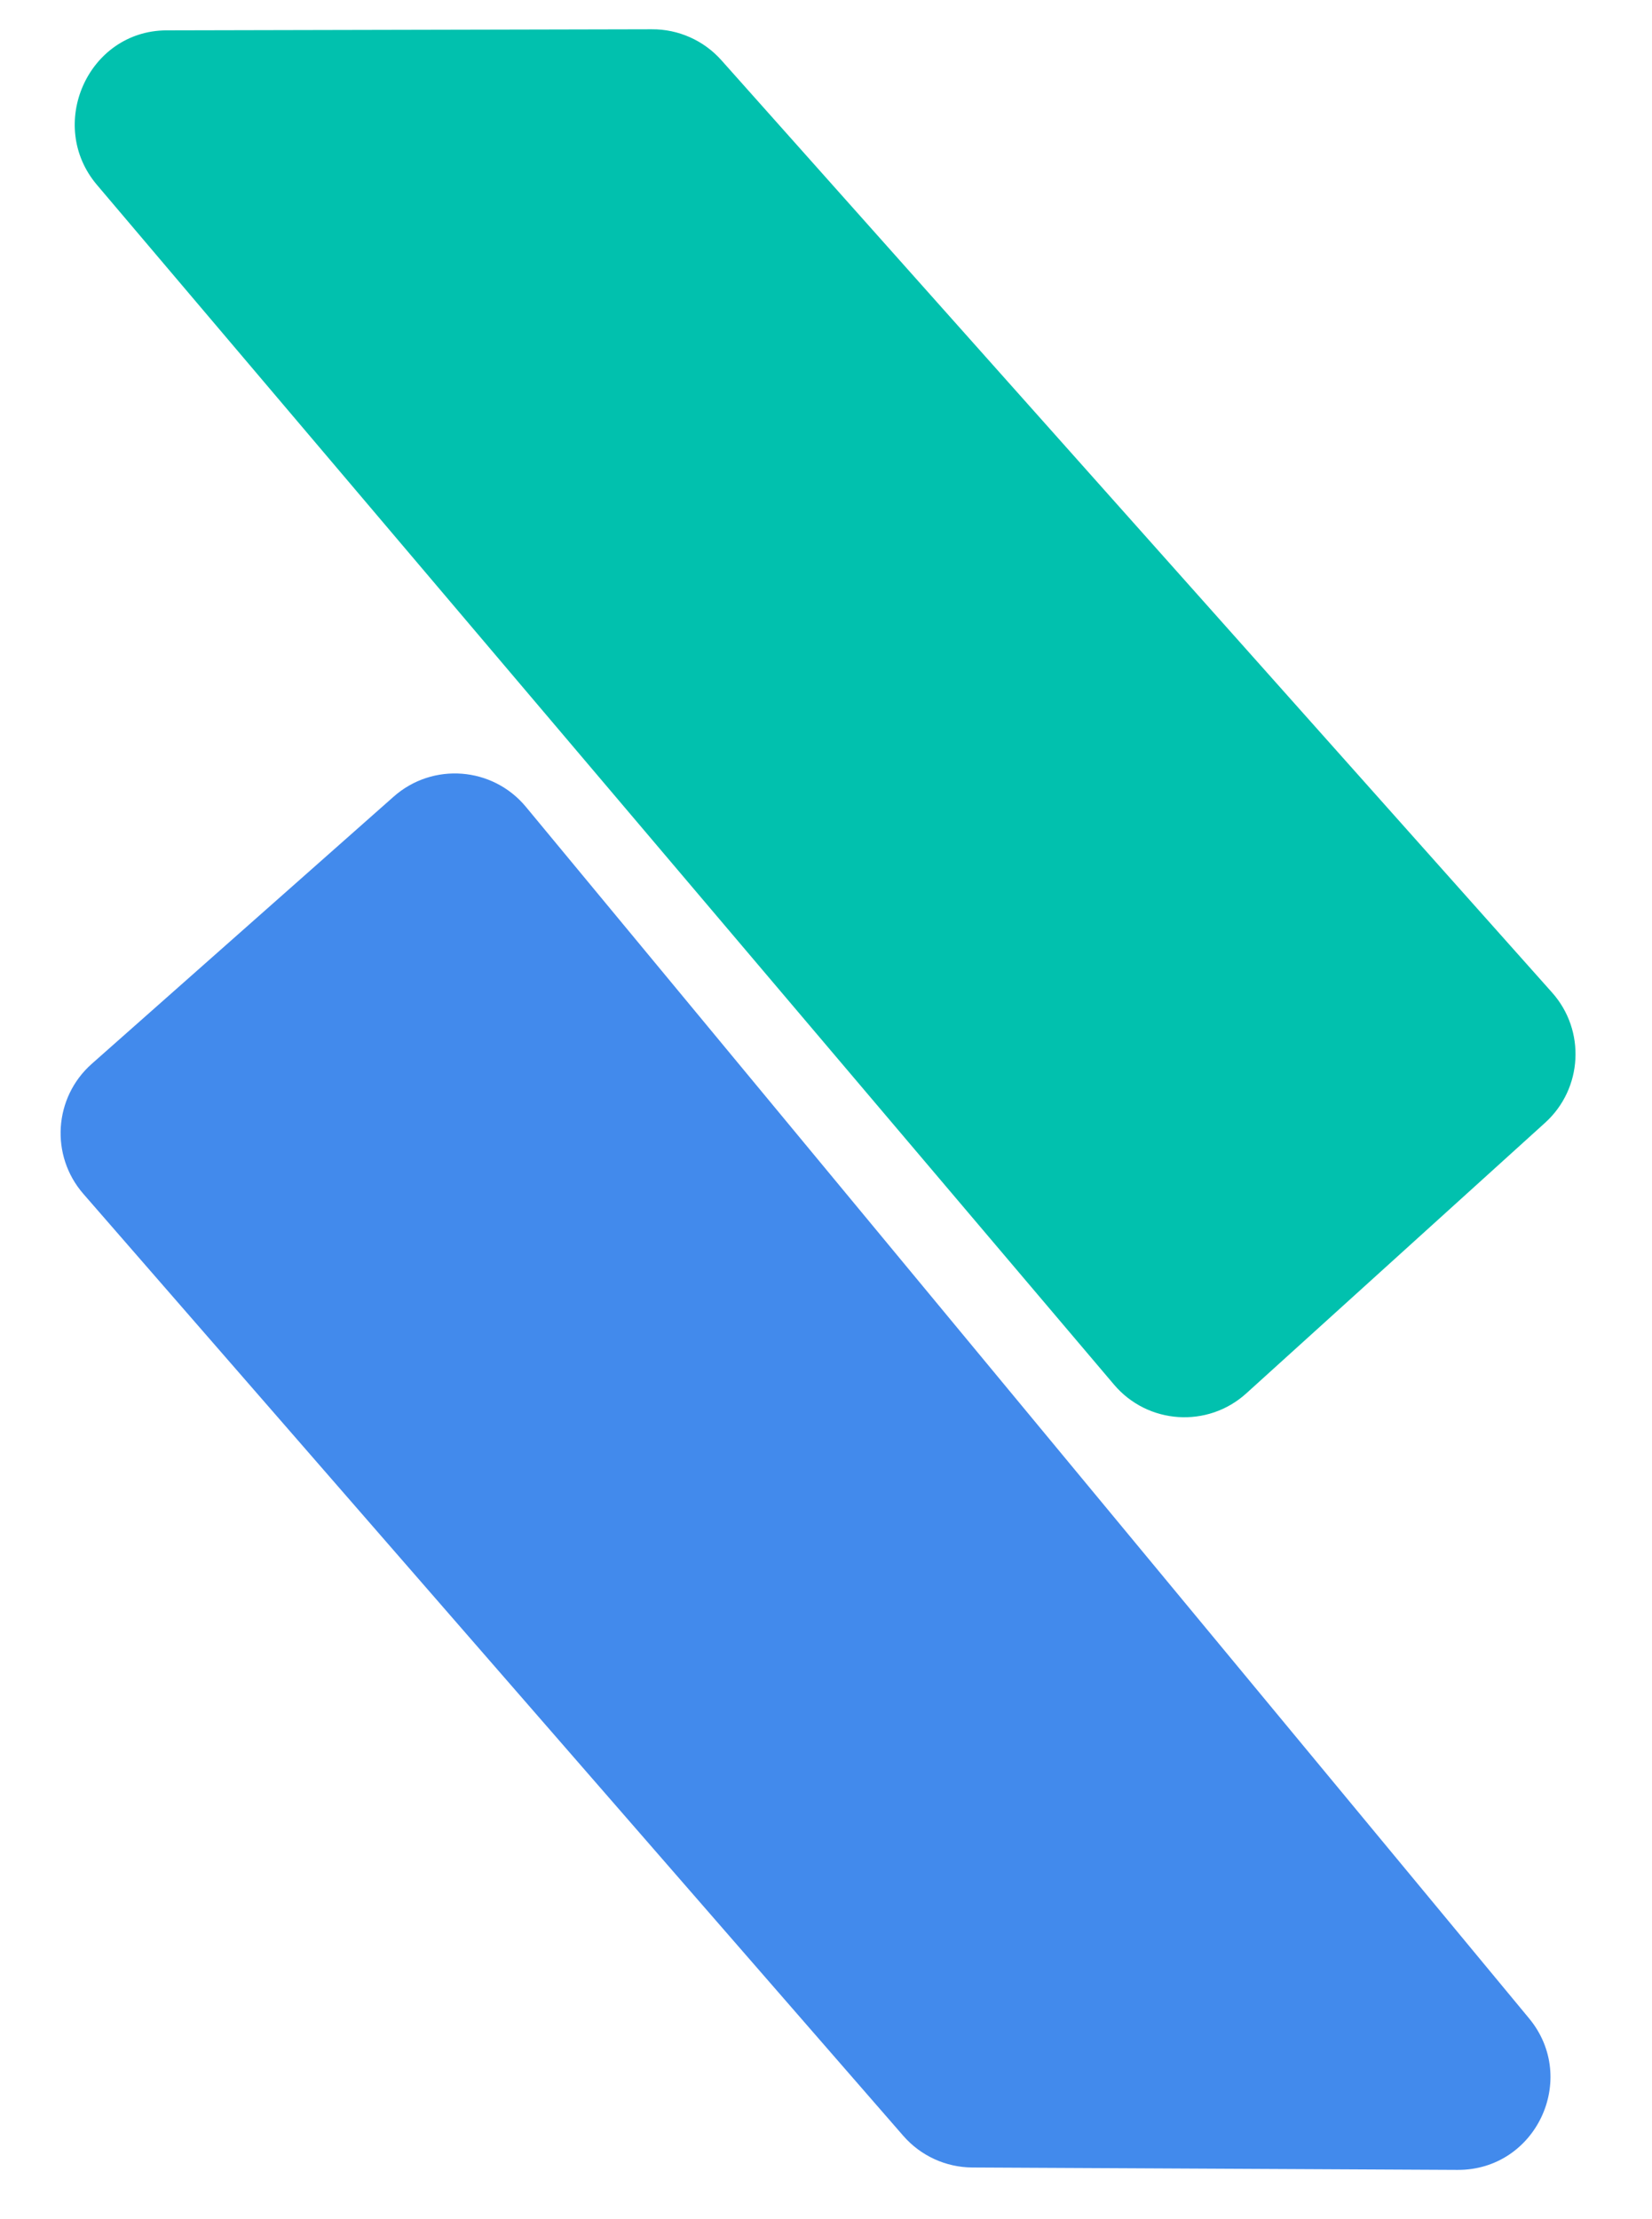 <svg width="35" height="47" viewBox="0 0 35 47" fill="none" xmlns="http://www.w3.org/2000/svg">
<path d="M1.766 25.286C1.059 24.474 1.139 23.244 1.945 22.531L8.341 16.872C9.169 16.14 10.438 16.239 11.143 17.09L32.395 42.748C33.455 44.028 32.541 45.966 30.88 45.958L20.602 45.907C20.04 45.905 19.506 45.66 19.137 45.236L1.766 25.286Z" fill="#428AEC"/>
<path d="M32.883 21.022C33.599 21.825 33.533 23.057 32.736 23.779L26.405 29.511C25.586 30.253 24.317 30.169 23.602 29.326L2.054 3.916C0.979 2.648 1.862 0.654 3.523 0.643L13.81 0.62C14.372 0.617 14.909 0.855 15.283 1.275L32.883 21.022Z" fill="#01C1AE"/>
</svg>
